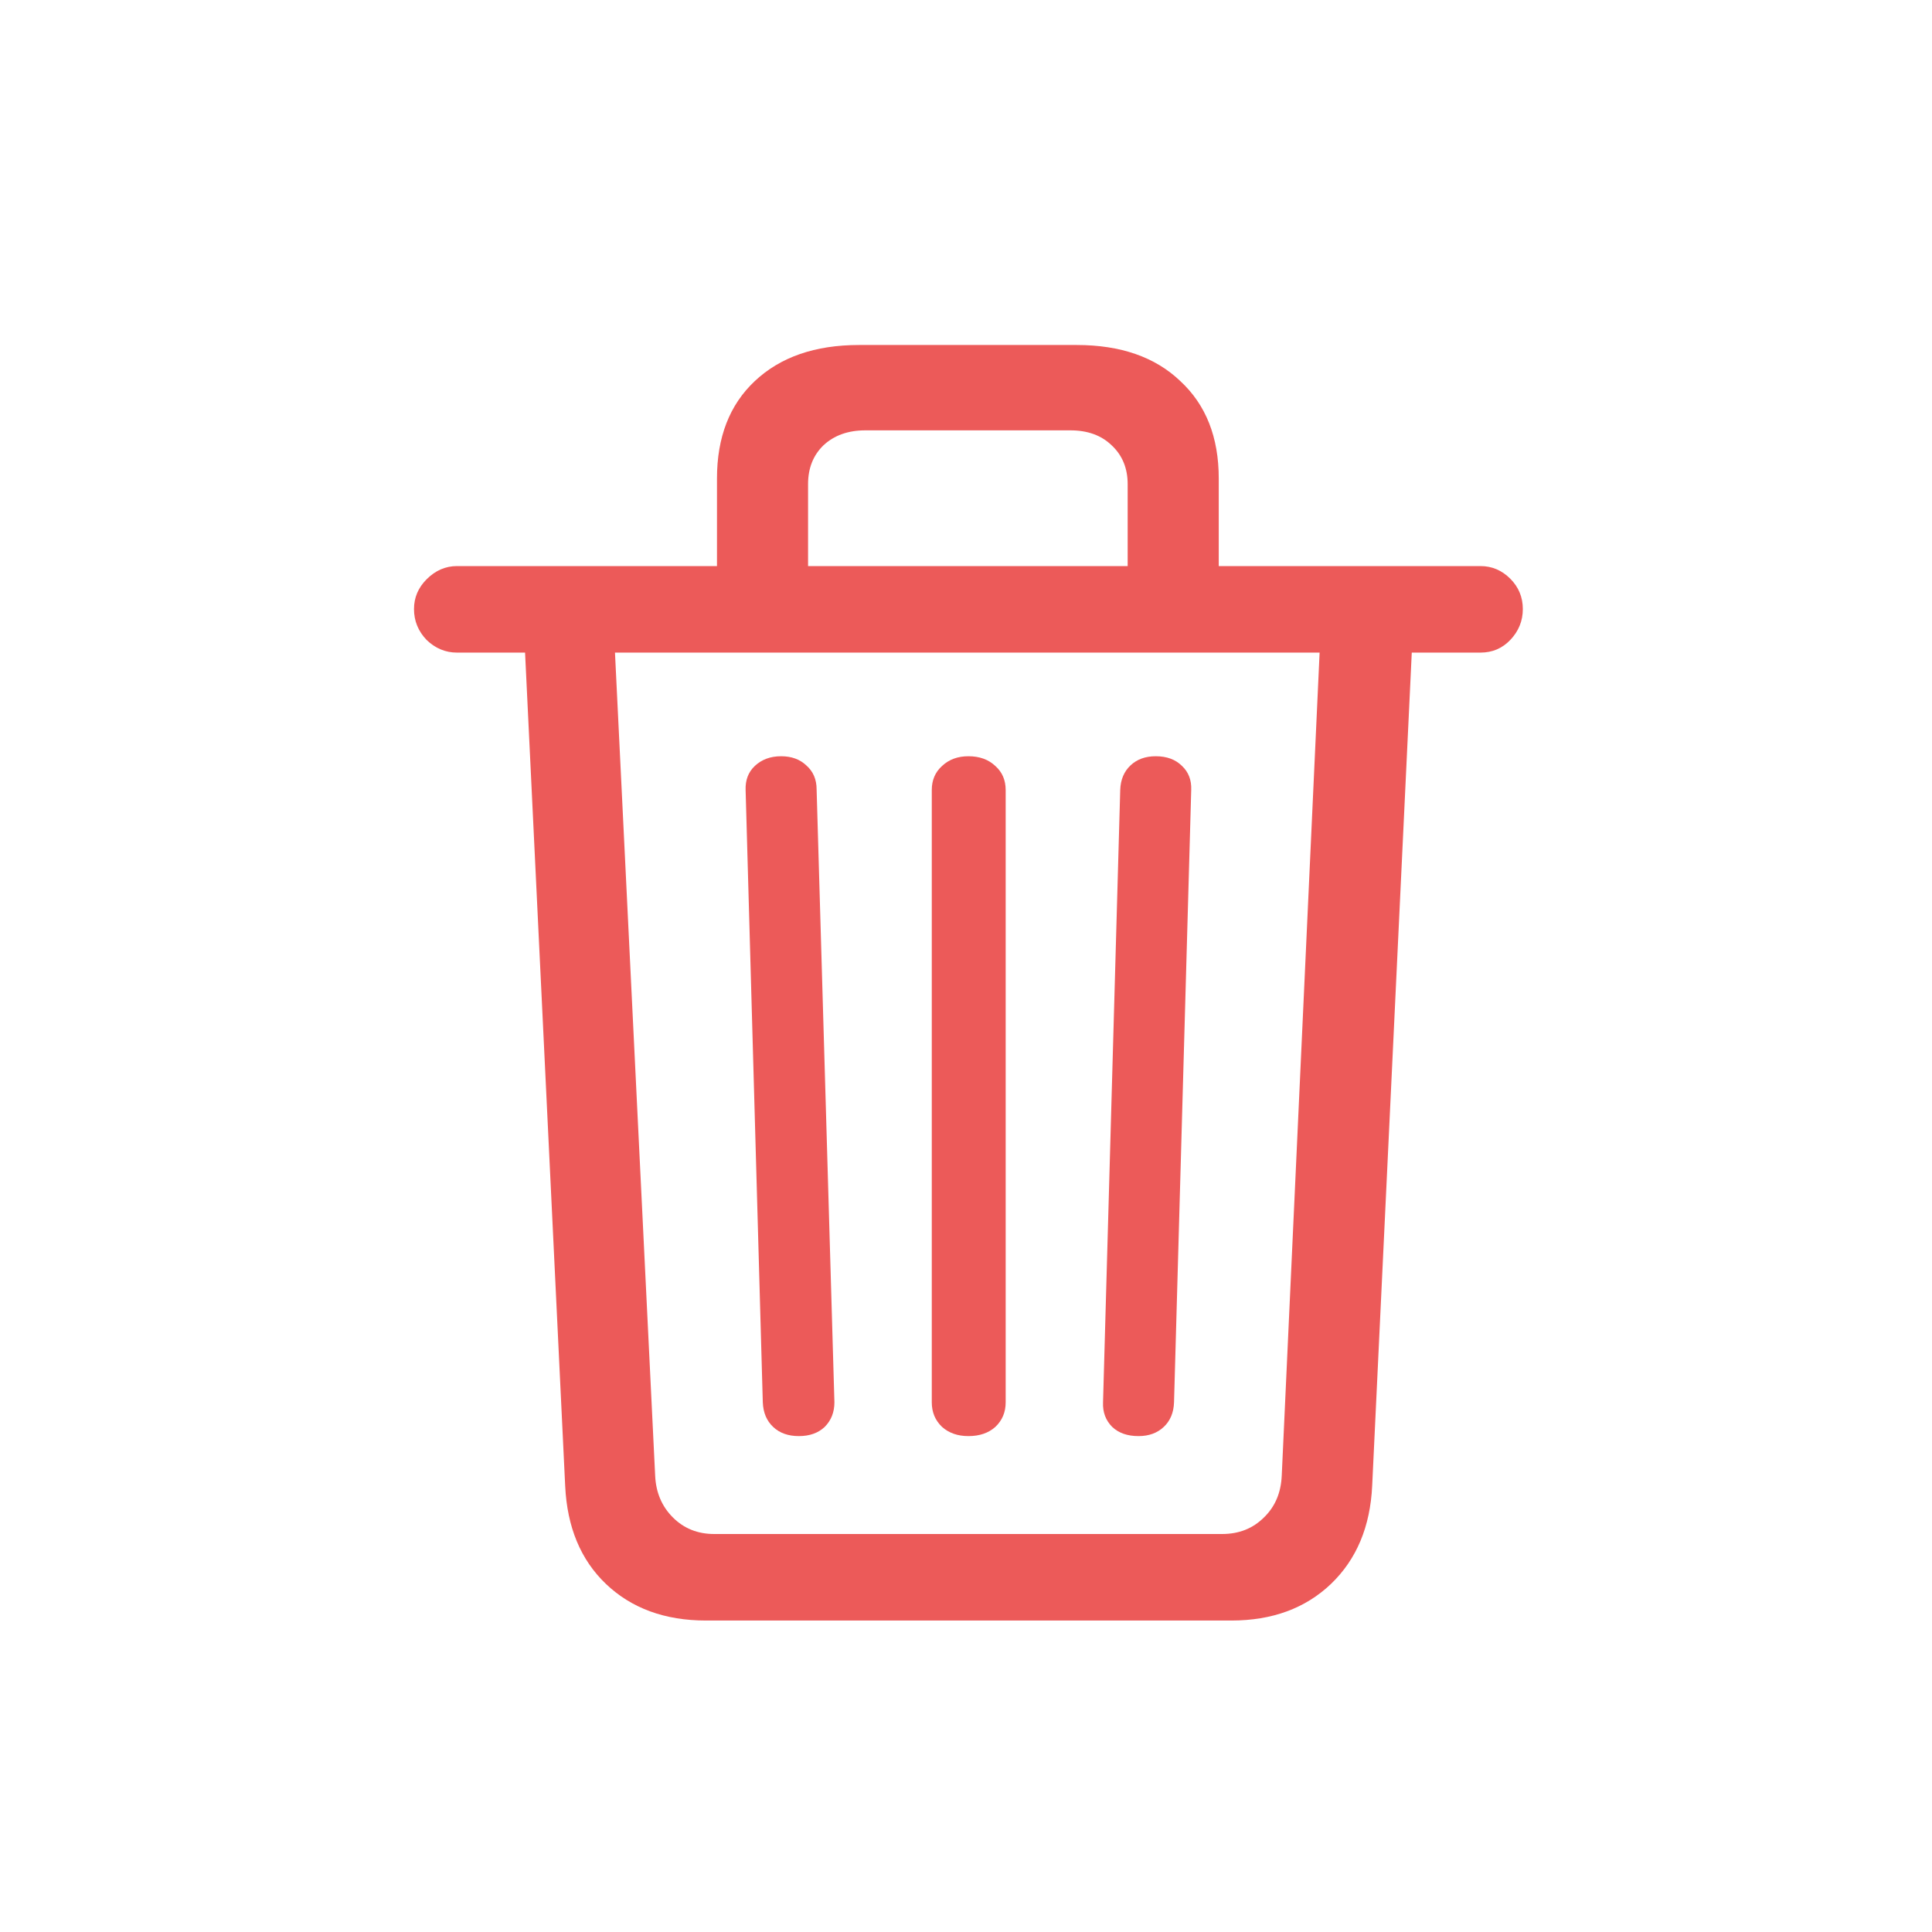 <svg width="28" height="28" viewBox="0 0 28 28" fill="none" xmlns="http://www.w3.org/2000/svg">
<path d="M11.578 20.813C11.423 20.813 11.299 20.769 11.205 20.68C11.111 20.592 11.061 20.473 11.055 20.323L10.806 11.45C10.801 11.306 10.845 11.19 10.939 11.101C11.039 11.007 11.166 10.96 11.321 10.96C11.47 10.96 11.592 11.004 11.686 11.093C11.786 11.181 11.835 11.297 11.835 11.441L12.093 20.323C12.093 20.467 12.046 20.586 11.952 20.68C11.858 20.769 11.733 20.813 11.578 20.813ZM14.035 20.813C13.88 20.813 13.753 20.769 13.653 20.68C13.554 20.586 13.504 20.467 13.504 20.323V11.45C13.504 11.306 13.554 11.19 13.653 11.101C13.753 11.007 13.88 10.96 14.035 10.96C14.196 10.96 14.326 11.007 14.425 11.101C14.525 11.19 14.575 11.306 14.575 11.45V20.323C14.575 20.467 14.525 20.586 14.425 20.68C14.326 20.769 14.196 20.813 14.035 20.813ZM16.5 20.813C16.34 20.813 16.213 20.769 16.119 20.68C16.025 20.586 15.98 20.467 15.986 20.323L16.235 11.45C16.24 11.3 16.29 11.181 16.384 11.093C16.478 11.004 16.6 10.96 16.75 10.96C16.91 10.96 17.037 11.007 17.131 11.101C17.225 11.19 17.27 11.306 17.264 11.45L17.015 20.323C17.01 20.473 16.96 20.592 16.866 20.68C16.772 20.769 16.65 20.813 16.5 20.813ZM10.391 8.793V6.934C10.391 6.336 10.574 5.866 10.939 5.523C11.31 5.174 11.813 5 12.45 5H15.604C16.24 5 16.741 5.174 17.106 5.523C17.477 5.866 17.663 6.336 17.663 6.934V8.793H16.343V7.017C16.343 6.785 16.265 6.597 16.11 6.453C15.961 6.309 15.762 6.237 15.513 6.237H12.541C12.292 6.237 12.09 6.309 11.935 6.453C11.786 6.597 11.711 6.785 11.711 7.017V8.793H10.391ZM6.623 9.458C6.457 9.458 6.31 9.397 6.183 9.275C6.061 9.148 6 8.998 6 8.827C6 8.661 6.061 8.517 6.183 8.395C6.31 8.268 6.457 8.204 6.623 8.204H21.456C21.622 8.204 21.766 8.265 21.888 8.387C22.009 8.508 22.07 8.655 22.07 8.827C22.07 8.998 22.009 9.148 21.888 9.275C21.771 9.397 21.628 9.458 21.456 9.458H6.623ZM10.233 23.486C9.636 23.486 9.152 23.309 8.781 22.955C8.416 22.606 8.219 22.133 8.191 21.535L7.602 9.3H8.905L9.495 21.386C9.506 21.629 9.591 21.831 9.752 21.992C9.912 22.152 10.112 22.232 10.35 22.232H17.712C17.956 22.232 18.158 22.152 18.318 21.992C18.479 21.837 18.565 21.635 18.576 21.386L19.132 9.3H20.468L19.887 21.527C19.86 22.125 19.66 22.6 19.29 22.955C18.919 23.309 18.437 23.486 17.845 23.486H10.233Z" fill="#EC5A59"/>
</svg>
